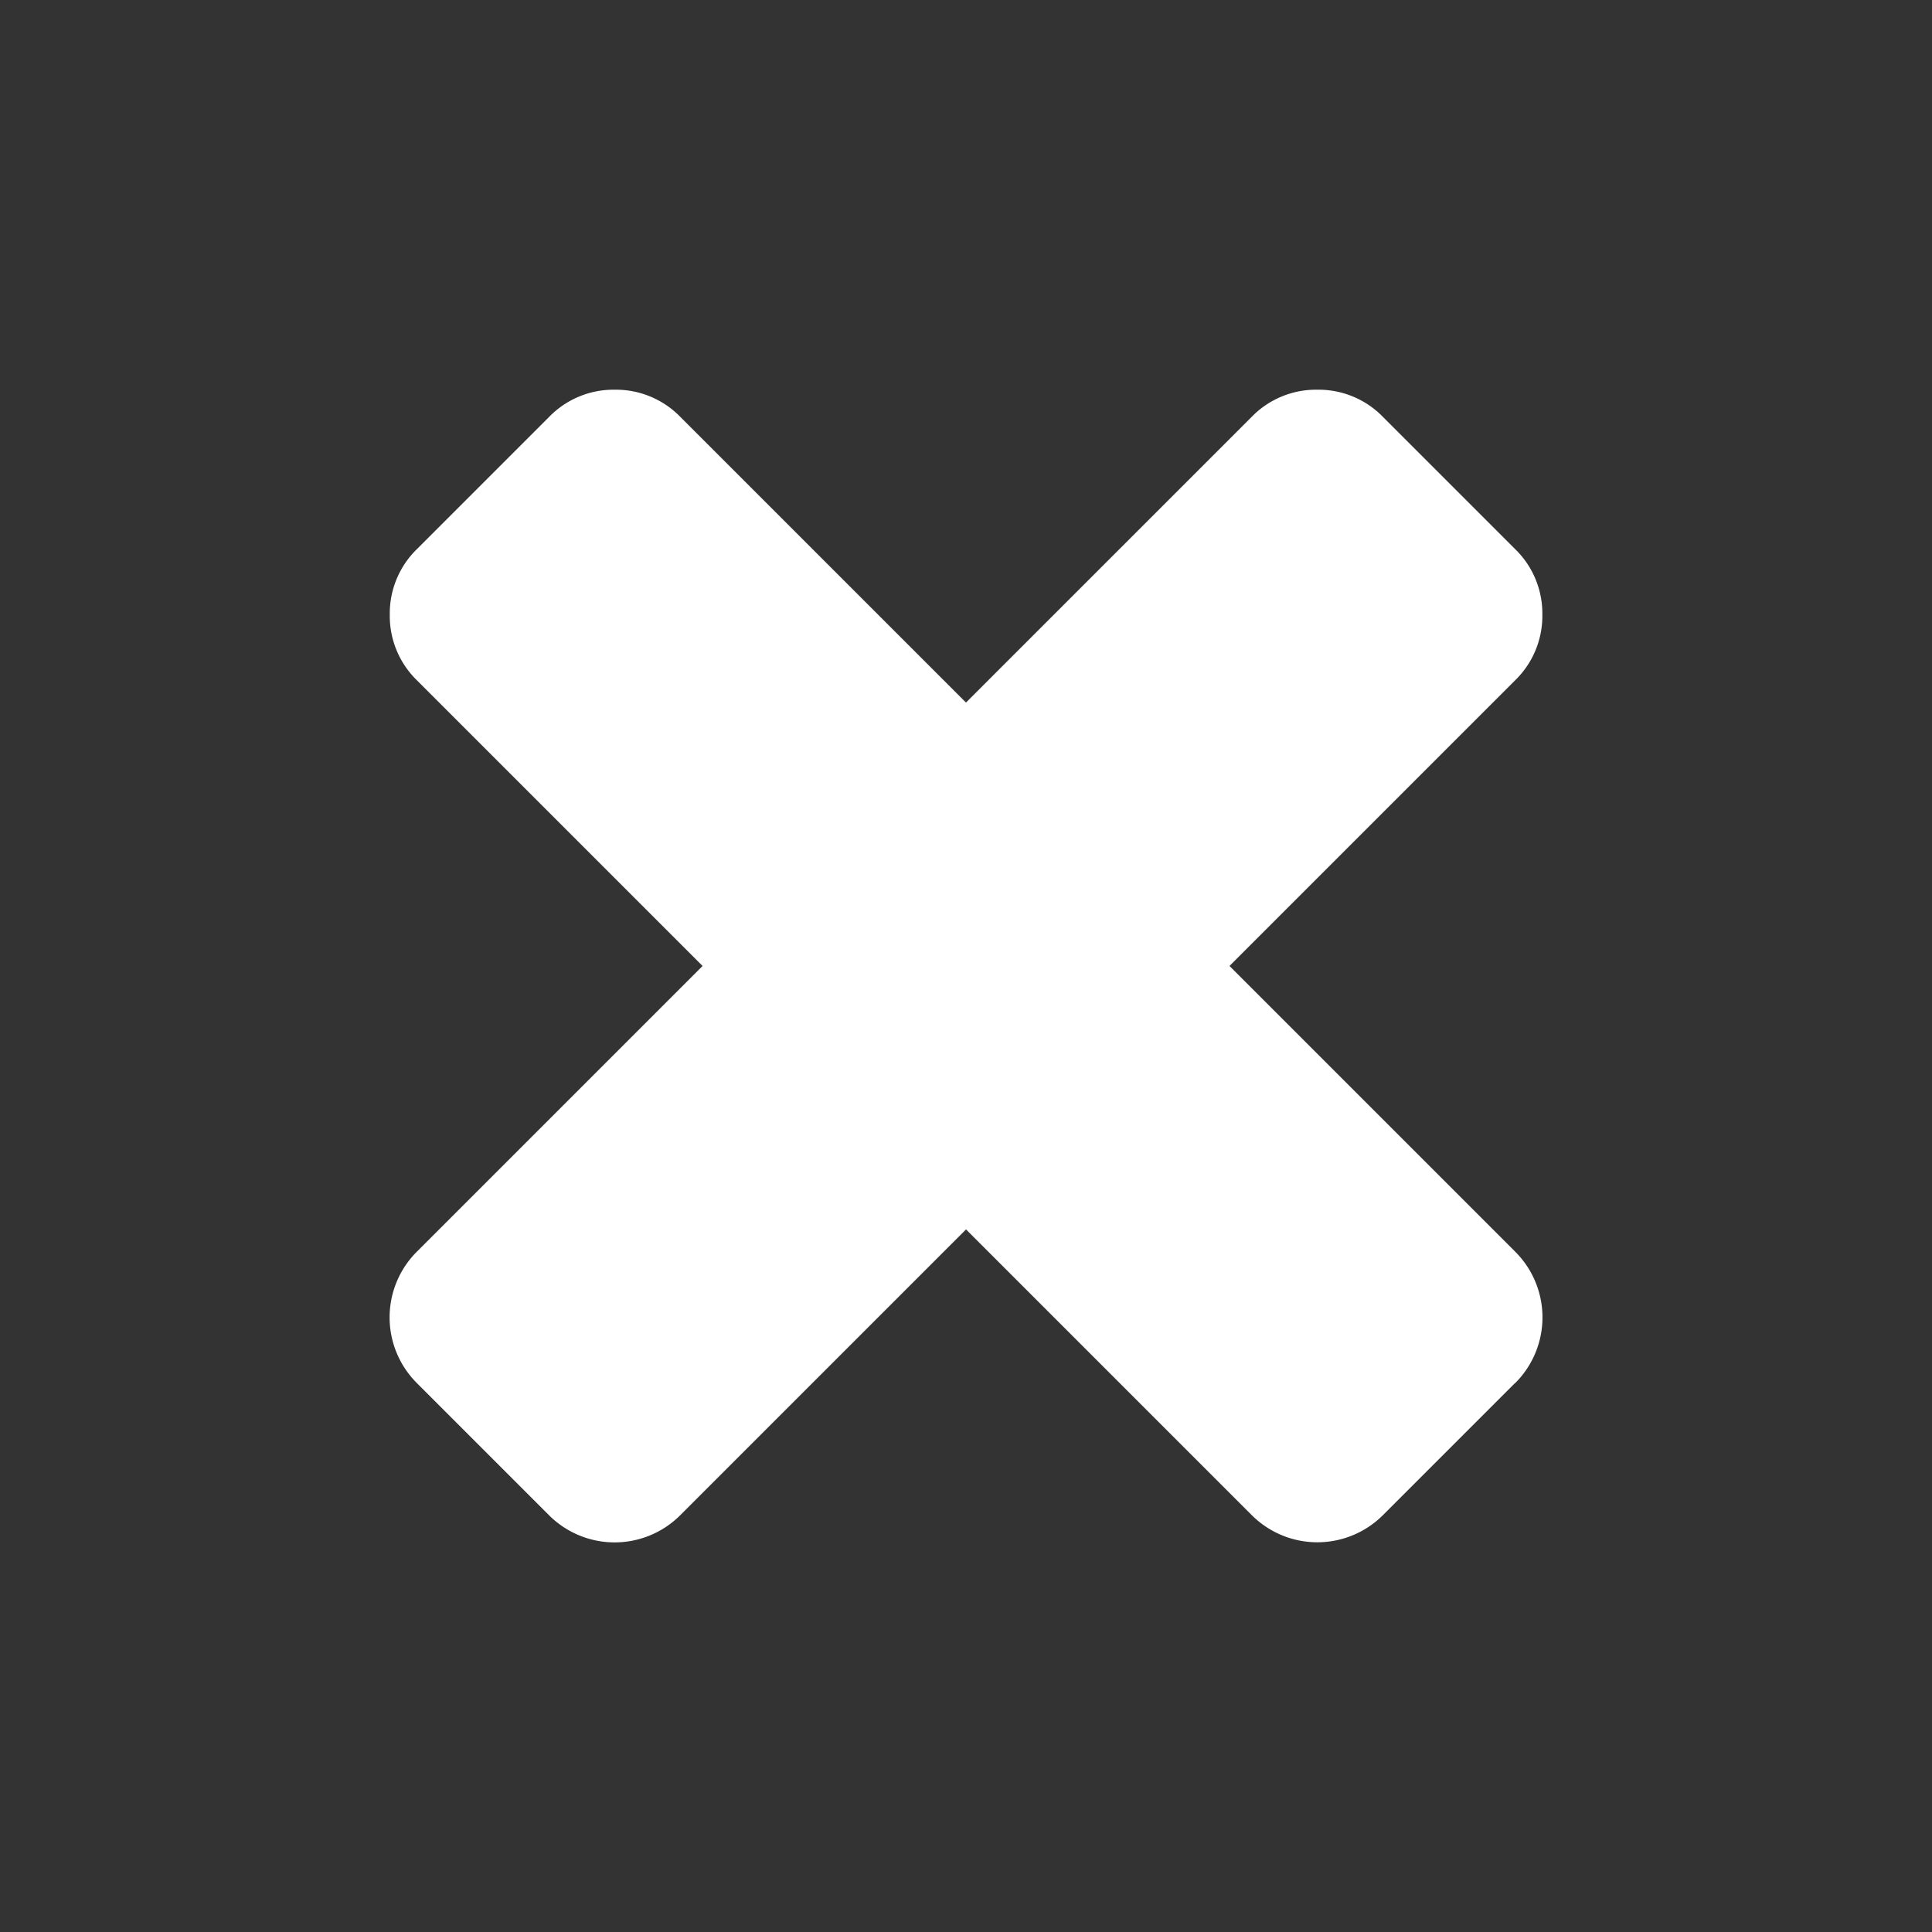 <svg xmlns="http://www.w3.org/2000/svg" width="25.191" height="25.191" viewBox="0 0 25.191 25.191">
  <rect x="0" y="0" width="25.191" height="25.191" fill="#333333" stroke="none"/>
  <path id="ico_close" d="M17.813,7.692v2.429A1.21,1.21,0,0,1,16.6,11.335H11.335V16.6a1.21,1.21,0,0,1-1.215,1.215H7.692A1.21,1.21,0,0,1,6.477,16.6V11.335H1.215a1.171,1.171,0,0,1-.86-.354A1.171,1.171,0,0,1,0,10.121V7.692a1.171,1.171,0,0,1,.354-.86,1.171,1.171,0,0,1,.86-.354H6.477V1.215a1.171,1.171,0,0,1,.354-.86A1.171,1.171,0,0,1,7.692,0h2.429a1.171,1.171,0,0,1,.86.354,1.171,1.171,0,0,1,.354.86V6.477H16.6a1.21,1.21,0,0,1,1.215,1.215Z" transform="translate(12.596) rotate(45)" fill="#fff"/>
</svg>
